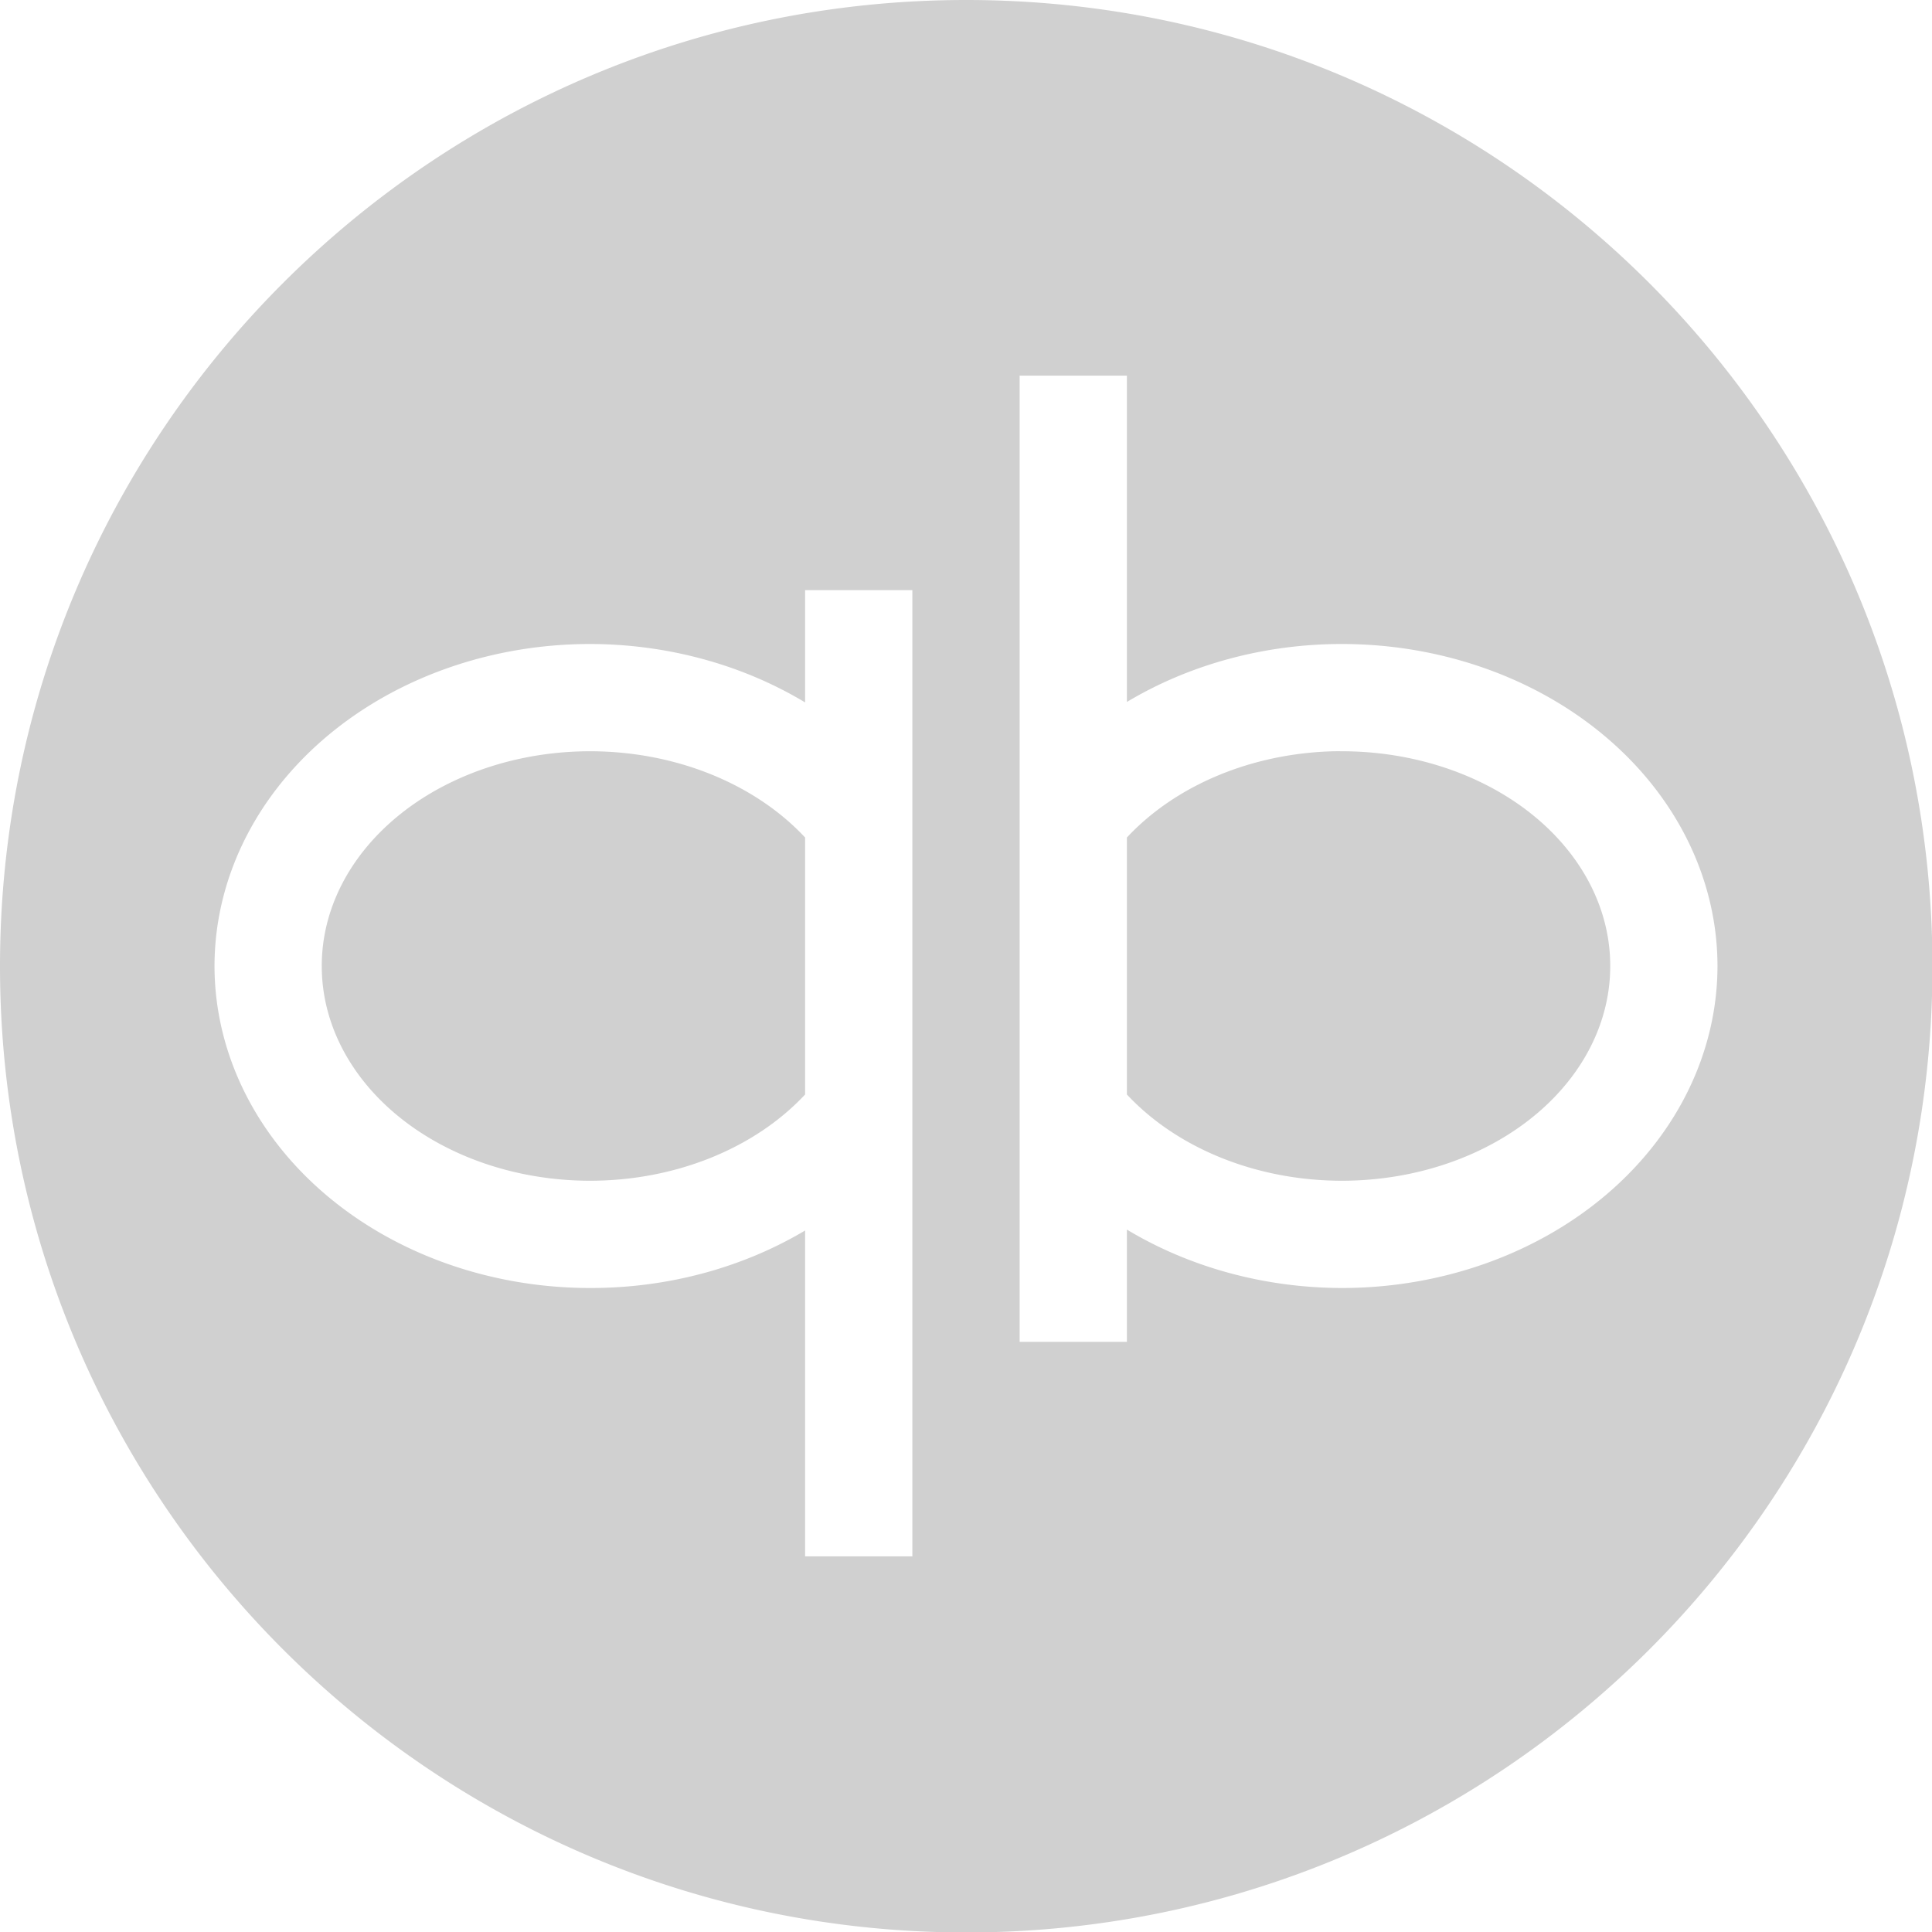 <?xml version="1.0" encoding="UTF-8" standalone="no"?>
<!-- Created with Inkscape (http://www.inkscape.org/) -->

<svg
   xmlns:dc="http://purl.org/dc/elements/1.1/"
   xmlns:cc="http://creativecommons.org/ns#"
   xmlns:rdf="http://www.w3.org/1999/02/22-rdf-syntax-ns#"
   xmlns:svg="http://www.w3.org/2000/svg"
   xmlns="http://www.w3.org/2000/svg"
   xmlns:sodipodi="http://sodipodi.sourceforge.net/DTD/sodipodi-0.dtd"
   xmlns:inkscape="http://www.inkscape.org/namespaces/inkscape"
   width="16"
   height="16"
   viewBox="0 0 4.233 4.233"
   version="1.1"
   id="svg8"
   inkscape:version="0.92+devel (b8837397f6, 2017-07-27, custom)"
   sodipodi:docname="glyph-qbittorrent.svg">
  <defs
     id="defs2" />
  <sodipodi:namedview
     id="base"
     pagecolor="#002466"
     bordercolor="#ffffff"
     borderopacity="0.38"
     inkscape:pageopacity="1"
     inkscape:pageshadow="2"
     inkscape:zoom="18.208"
     inkscape:cx="8"
     inkscape:cy="8"
     inkscape:document-units="px"
     inkscape:current-layer="svg8"
     inkscape:document-rotation="0"
     showgrid="false"
     inkscape:showpageshadow="false"
     borderlayer="true"
     inkscape:window-width="1920"
     inkscape:window-height="1051"
     inkscape:window-x="0"
     inkscape:window-y="0"
     inkscape:window-maximized="1"
     units="px" />
  <path
     style="color:#000000;opacity:1;fill:#d0d0d0;fill-rule:evenodd;stroke-width:0.529"
     d="M 2.117,-1.5e-8 C 0.948,-1.5e-8 -1.5e-8,0.948 -1.5e-8,2.117 c 0,1.169 0.948,2.117 2.117,2.117 1.169,0 2.117,-0.948 2.117,-2.117 C 4.233,0.948 3.286,-1.5e-8 2.117,-1.5e-8 Z M 2.234,0.823 H 2.469 V 1.538 A 0.823,0.706 0 0 1 2.94,1.411 0.823,0.706 0 0 1 3.763,2.117 0.823,0.706 0 0 1 2.94,2.822 0.823,0.706 0 0 1 2.469,2.694 V 2.94 H 2.234 Z M 1.764,1.293 H 1.999 V 3.41 H 1.764 V 2.696 A 0.823,0.706 0 0 1 1.293,2.822 0.823,0.706 0 0 1 0.47,2.117 0.823,0.706 0 0 1 1.293,1.411 0.823,0.706 0 0 1 1.764,1.539 Z M 1.293,1.646 A 0.588,0.47 0 0 0 0.705,2.117 0.588,0.47 0 0 0 1.293,2.587 0.588,0.47 0 0 0 1.764,2.398 V 1.835 A 0.588,0.47 0 0 0 1.293,1.646 Z m 1.63,0 A 0.588,0.47 0 0 0 2.469,1.835 V 2.398 A 0.588,0.47 0 0 0 2.94,2.587 0.588,0.47 0 0 0 3.528,2.117 0.588,0.47 0 0 0 2.94,1.646 a 0.588,0.47 0 0 0 -0.017,0 z"
     id="path822"
     inkscape:connector-curvature="0"
     inkscape:label="#2" />
</svg>
